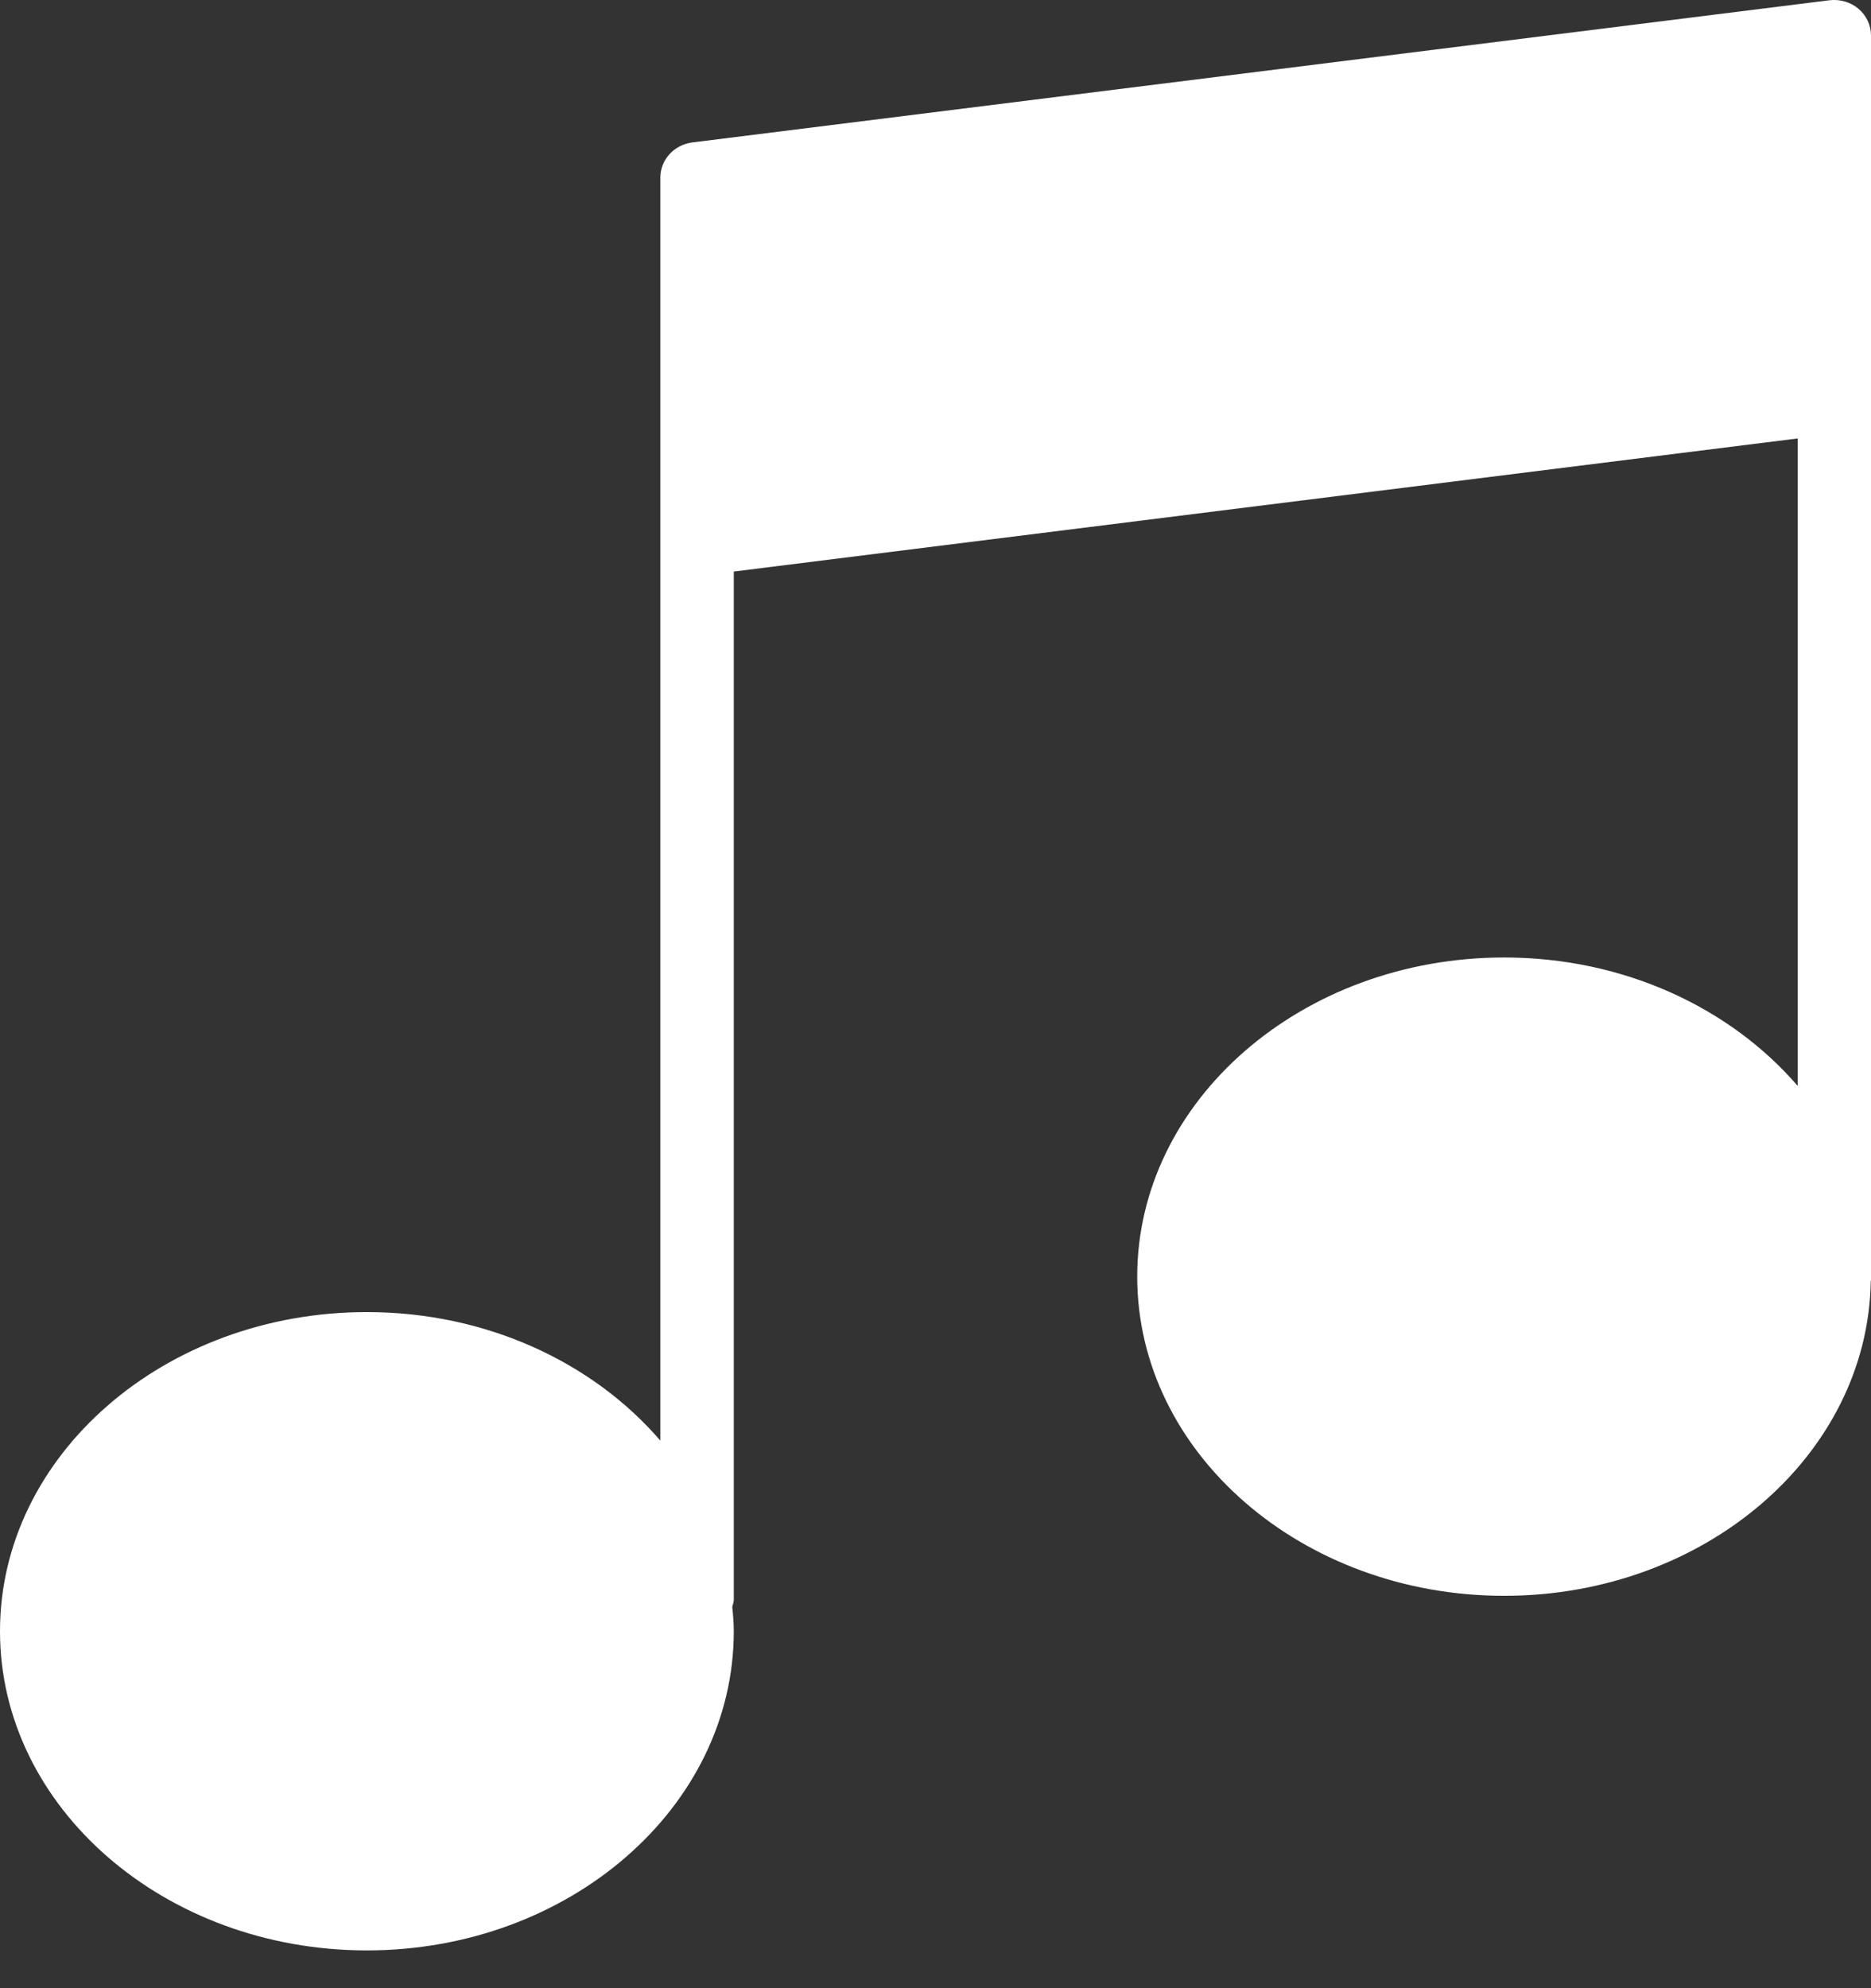 <?xml version="1.0" encoding="UTF-8"?>
<svg width="16px" height="17px" viewBox="0 0 16 17" version="1.1" xmlns="http://www.w3.org/2000/svg" xmlns:xlink="http://www.w3.org/1999/xlink">
    <rect x="0" y="0" width="16" height="17" fill="#333333" stroke="none"/>
    <!-- Generator: Sketch 41.2 (35397) - http://www.bohemiancoding.com/sketch -->
    <title>Shape</title>
    <desc>Created with Sketch.</desc>
    <defs></defs>
    <g id="icons" stroke="none" stroke-width="1" fill="none" fill-rule="evenodd">
        <path d="M15.893,0.075 C15.826,0.018 15.736,-0.008 15.646,0.002 L5.92,1.218 C5.764,1.238 5.647,1.366 5.647,1.519 L5.647,3.343 L5.647,4.621 L5.647,12.318 C5.074,11.652 4.164,11.219 3.137,11.219 C1.407,11.219 0,12.443 0,13.948 C0,15.453 1.407,16.677 3.137,16.677 C4.867,16.677 6.275,15.453 6.275,13.948 C6.275,13.878 6.269,13.809 6.262,13.74 C6.266,13.72 6.275,13.702 6.275,13.682 L6.275,4.887 L15.373,3.749 L15.373,9.285 C14.8,8.62 13.89,8.187 12.863,8.187 C11.133,8.187 9.725,9.411 9.725,10.916 C9.725,12.421 11.133,13.645 12.863,13.645 C14.577,13.645 15.973,12.442 15.998,10.956 C15.998,10.952 16,10.949 16,10.945 L16,3.404 L16,2.127 L16,0.303 C16,0.216 15.961,0.133 15.893,0.075 Z" id="Shape" fill="#FFFFFF"></path>
    </g>
</svg>